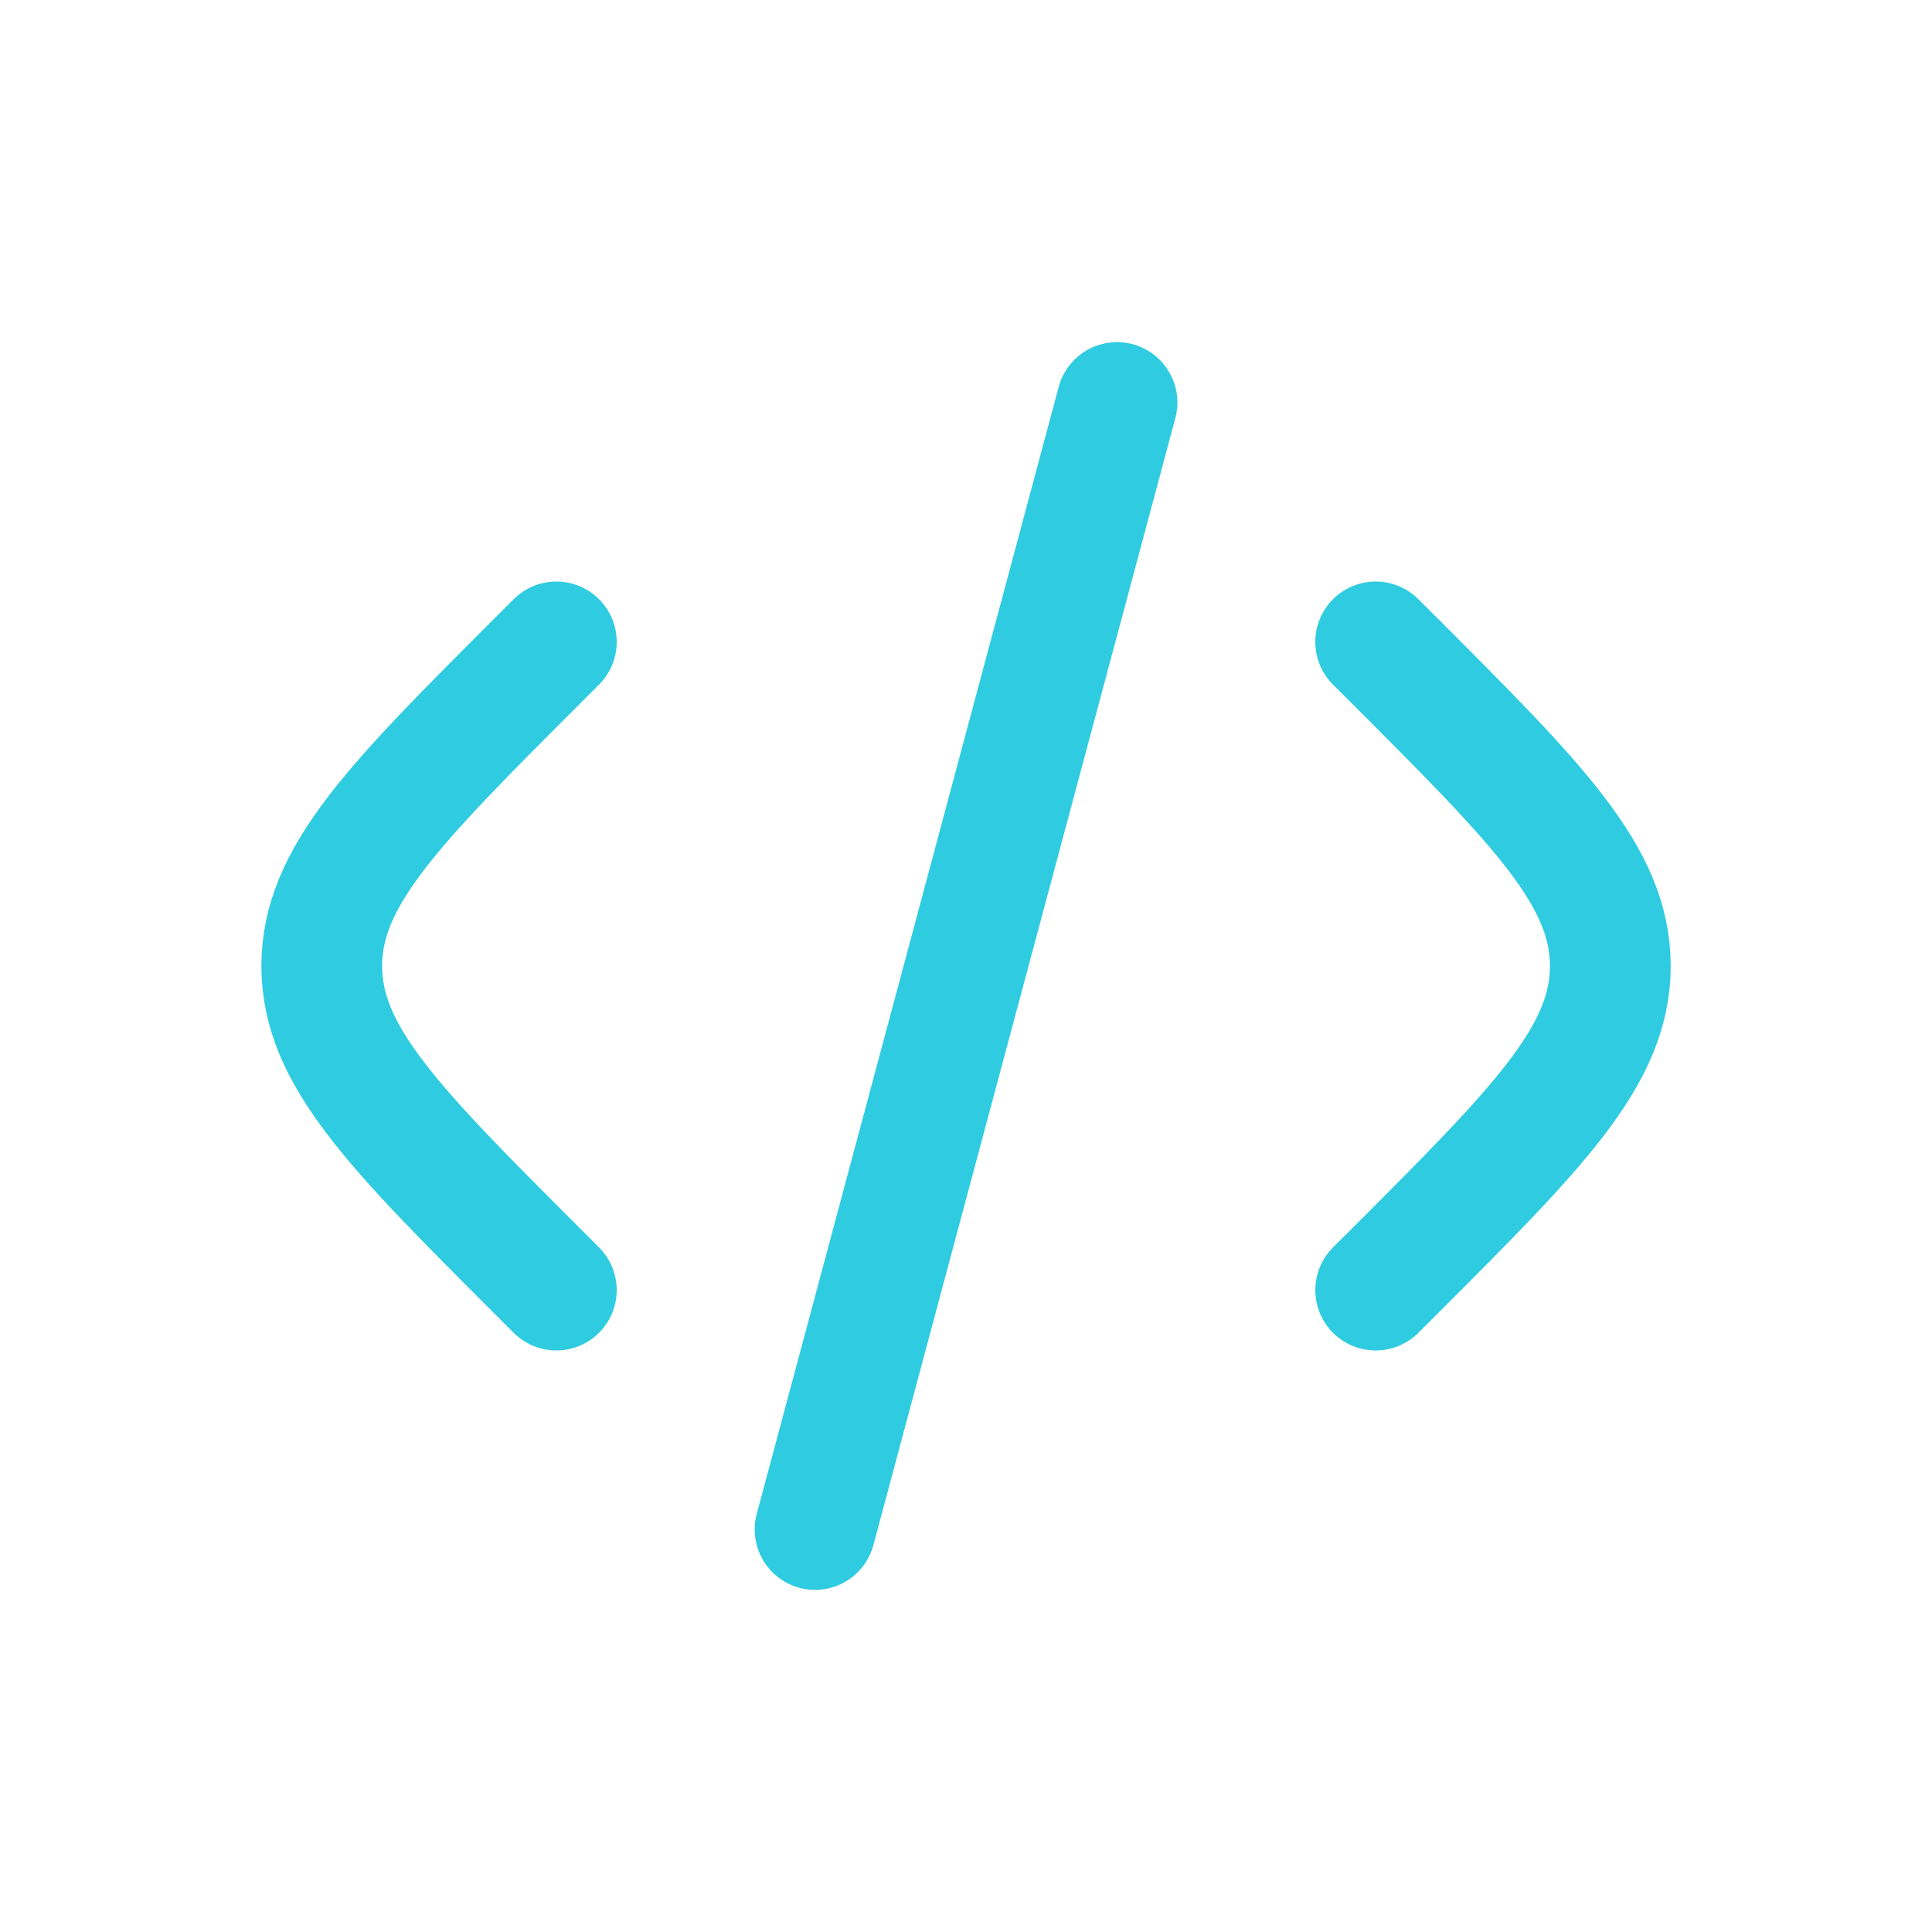 <svg width="24" height="24" viewBox="0 0 24 24" fill="none" xmlns="http://www.w3.org/2000/svg">
<path d="M17.089 7.974L17.32 8.204C19.109 9.994 20.004 10.888 20.004 12C20.004 13.112 19.109 14.007 17.32 15.796L17.089 16.026" stroke="#2FCCE1" stroke-width="1.5" stroke-linecap="round" stroke-linejoin="round"/>
<path d="M13.876 5L10.125 19" stroke="#2FCCE1" stroke-width="1.5" stroke-linecap="round" stroke-linejoin="round"/>
<path d="M6.911 7.974L6.681 8.204C4.891 9.994 3.997 10.888 3.997 12C3.997 13.112 4.891 14.007 6.681 15.796L6.911 16.026" stroke="#2FCCE1" stroke-width="1.5" stroke-linecap="round" stroke-linejoin="round"/>
</svg>
